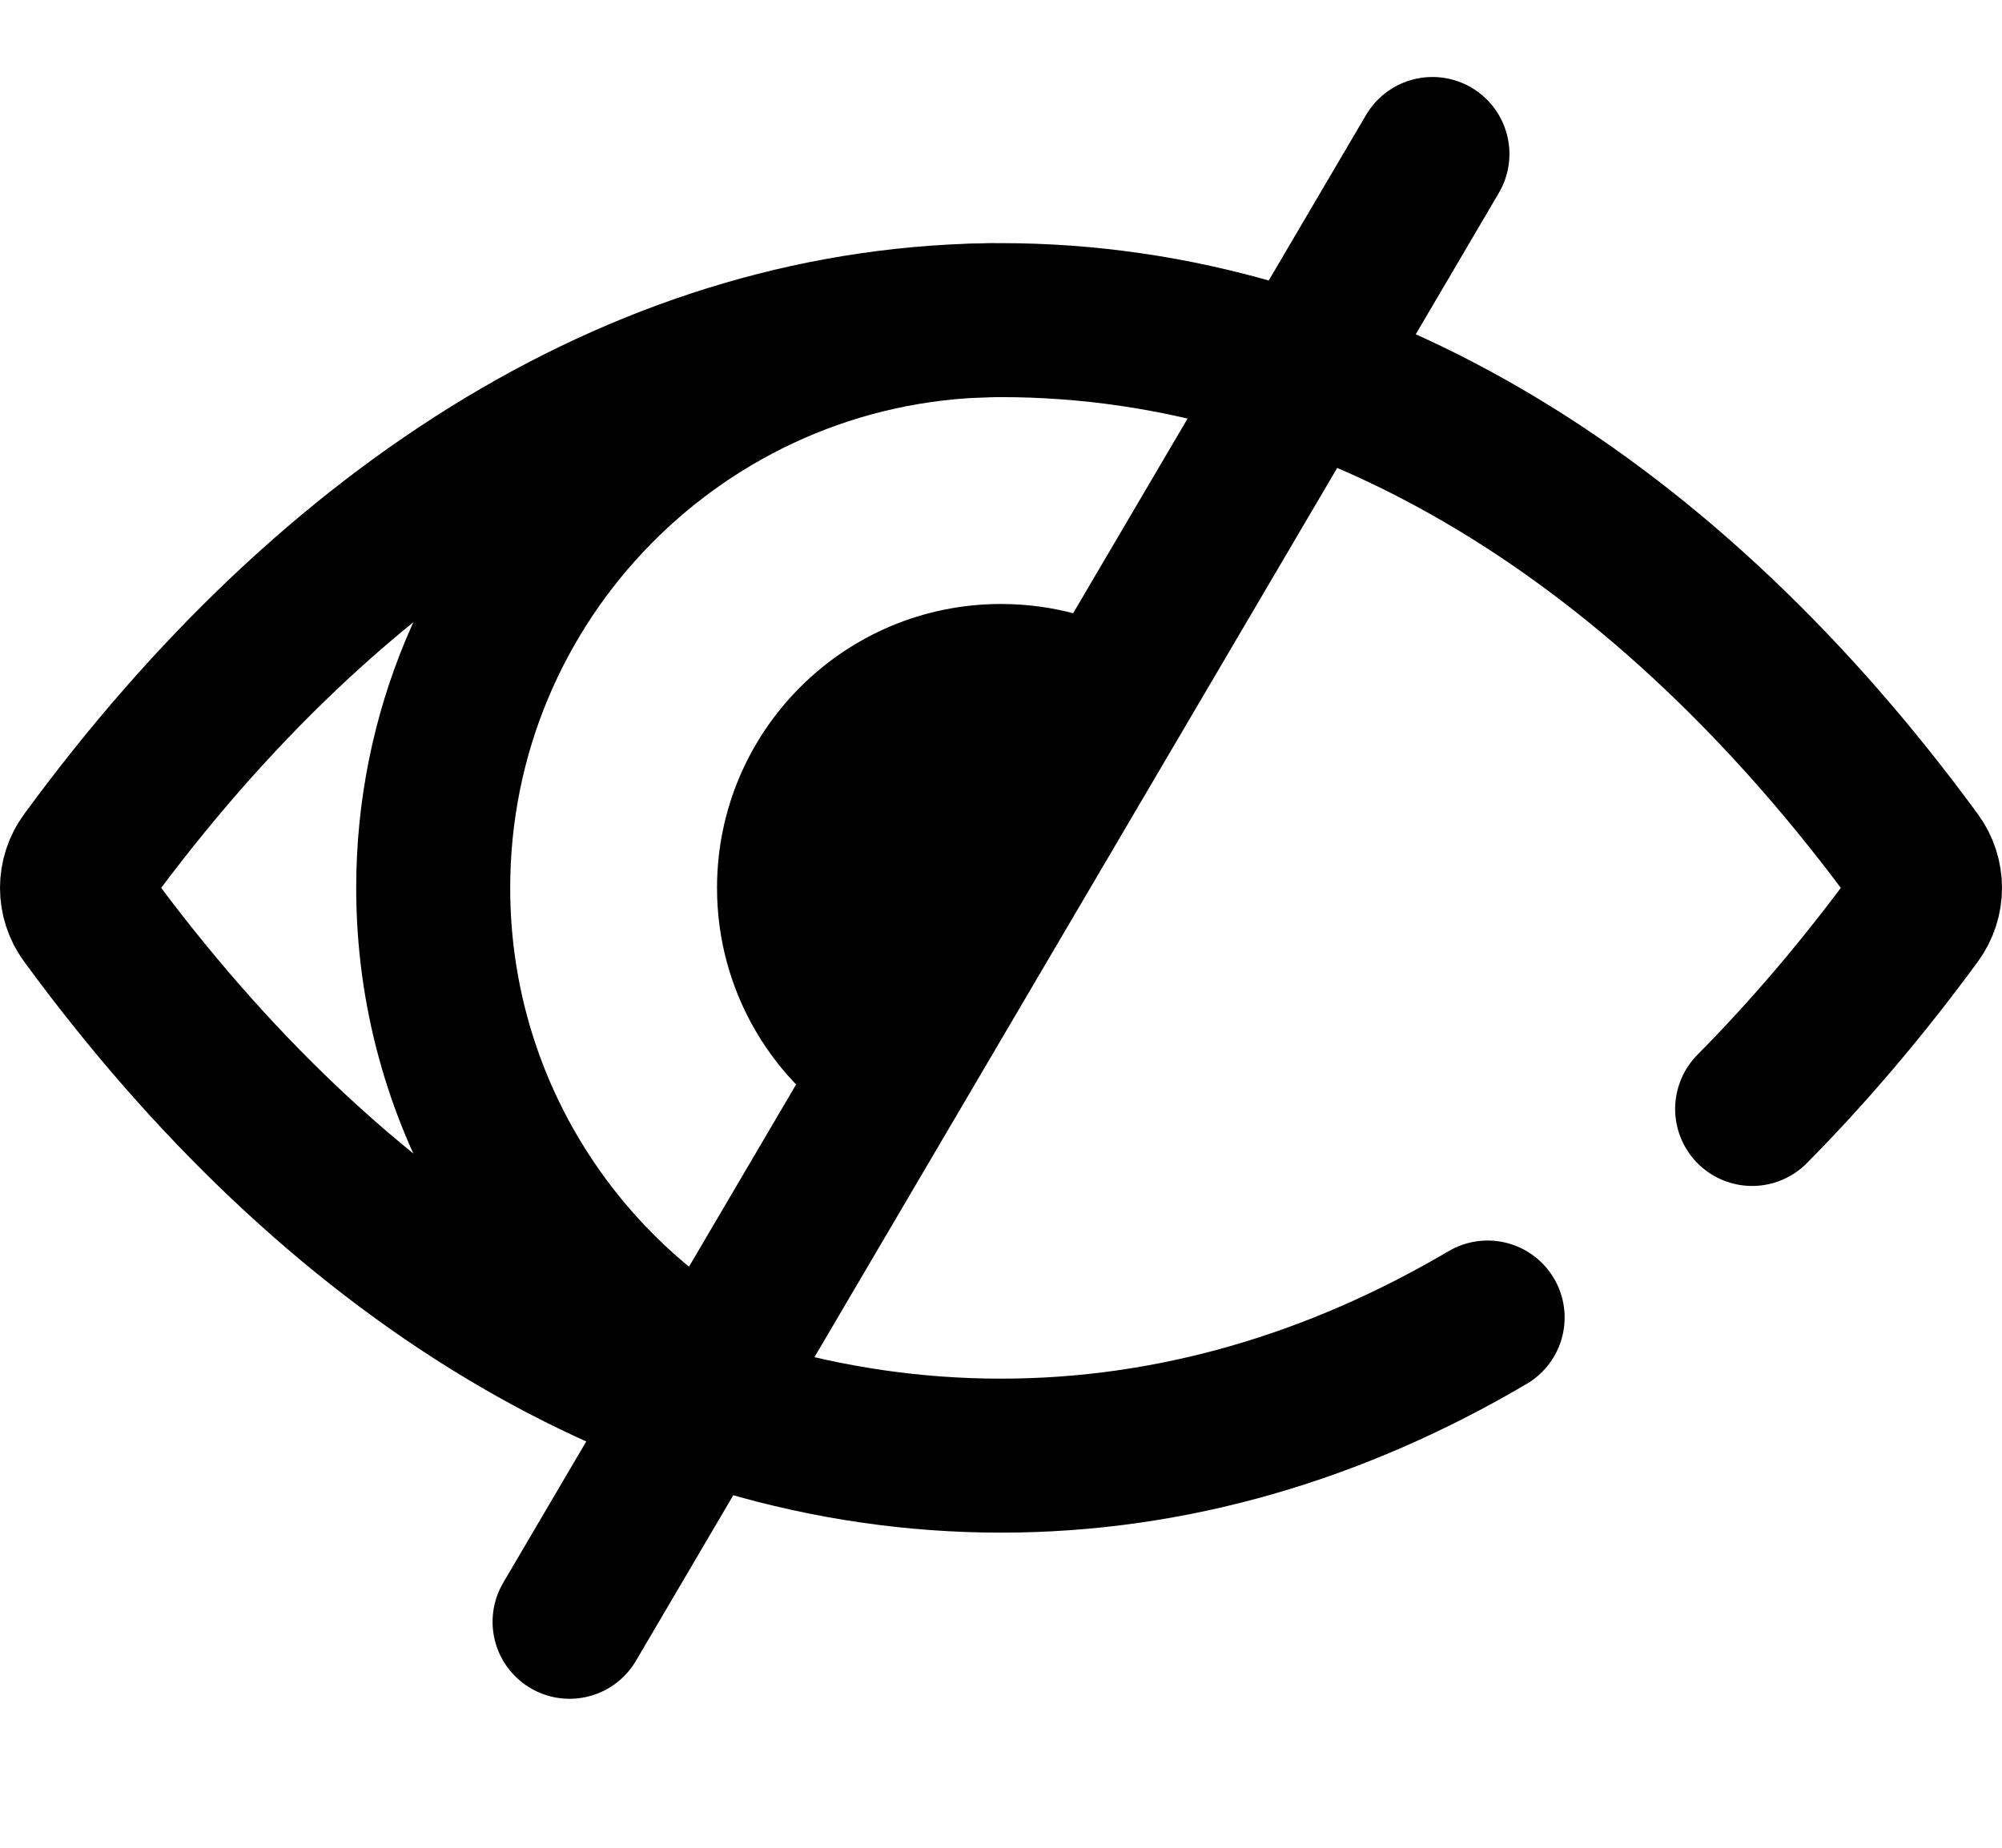 <svg width="26" height="24" viewBox="0 0 26 24" fill="none" xmlns="http://www.w3.org/2000/svg">
<path d="M22.755 14.404C23.501 13.65 24.211 12.813 24.88 11.899C25.04 11.681 25.04 11.384 24.88 11.166C21.68 6.795 17.533 4.158 13 4.158C8.468 4.158 4.32 6.795 1.12 11.166C0.96 11.384 0.96 11.681 1.12 11.899C4.32 16.27 8.468 18.907 13 18.907C15.221 18.907 17.35 18.274 19.32 17.113" stroke="black" stroke-width="2" stroke-miterlimit="10" stroke-linecap="round" stroke-linejoin="round"/>
<path d="M12.871 4.159C8.858 4.229 5.626 7.503 5.626 11.533C5.626 14.227 7.072 16.585 9.23 17.871" stroke="black" stroke-width="2" stroke-miterlimit="10" stroke-linecap="round" stroke-linejoin="round"/>
<path d="M11.131 14.713C10.043 14.072 9.312 12.887 9.312 11.533C9.312 9.496 10.963 7.845 13 7.845C13.682 7.845 14.321 8.03 14.869 8.352" fill="black"/>
<path d="M18.603 2L7.397 21.065" stroke="black" stroke-width="2" stroke-miterlimit="10" stroke-linecap="round" stroke-linejoin="round"/>
</svg>
